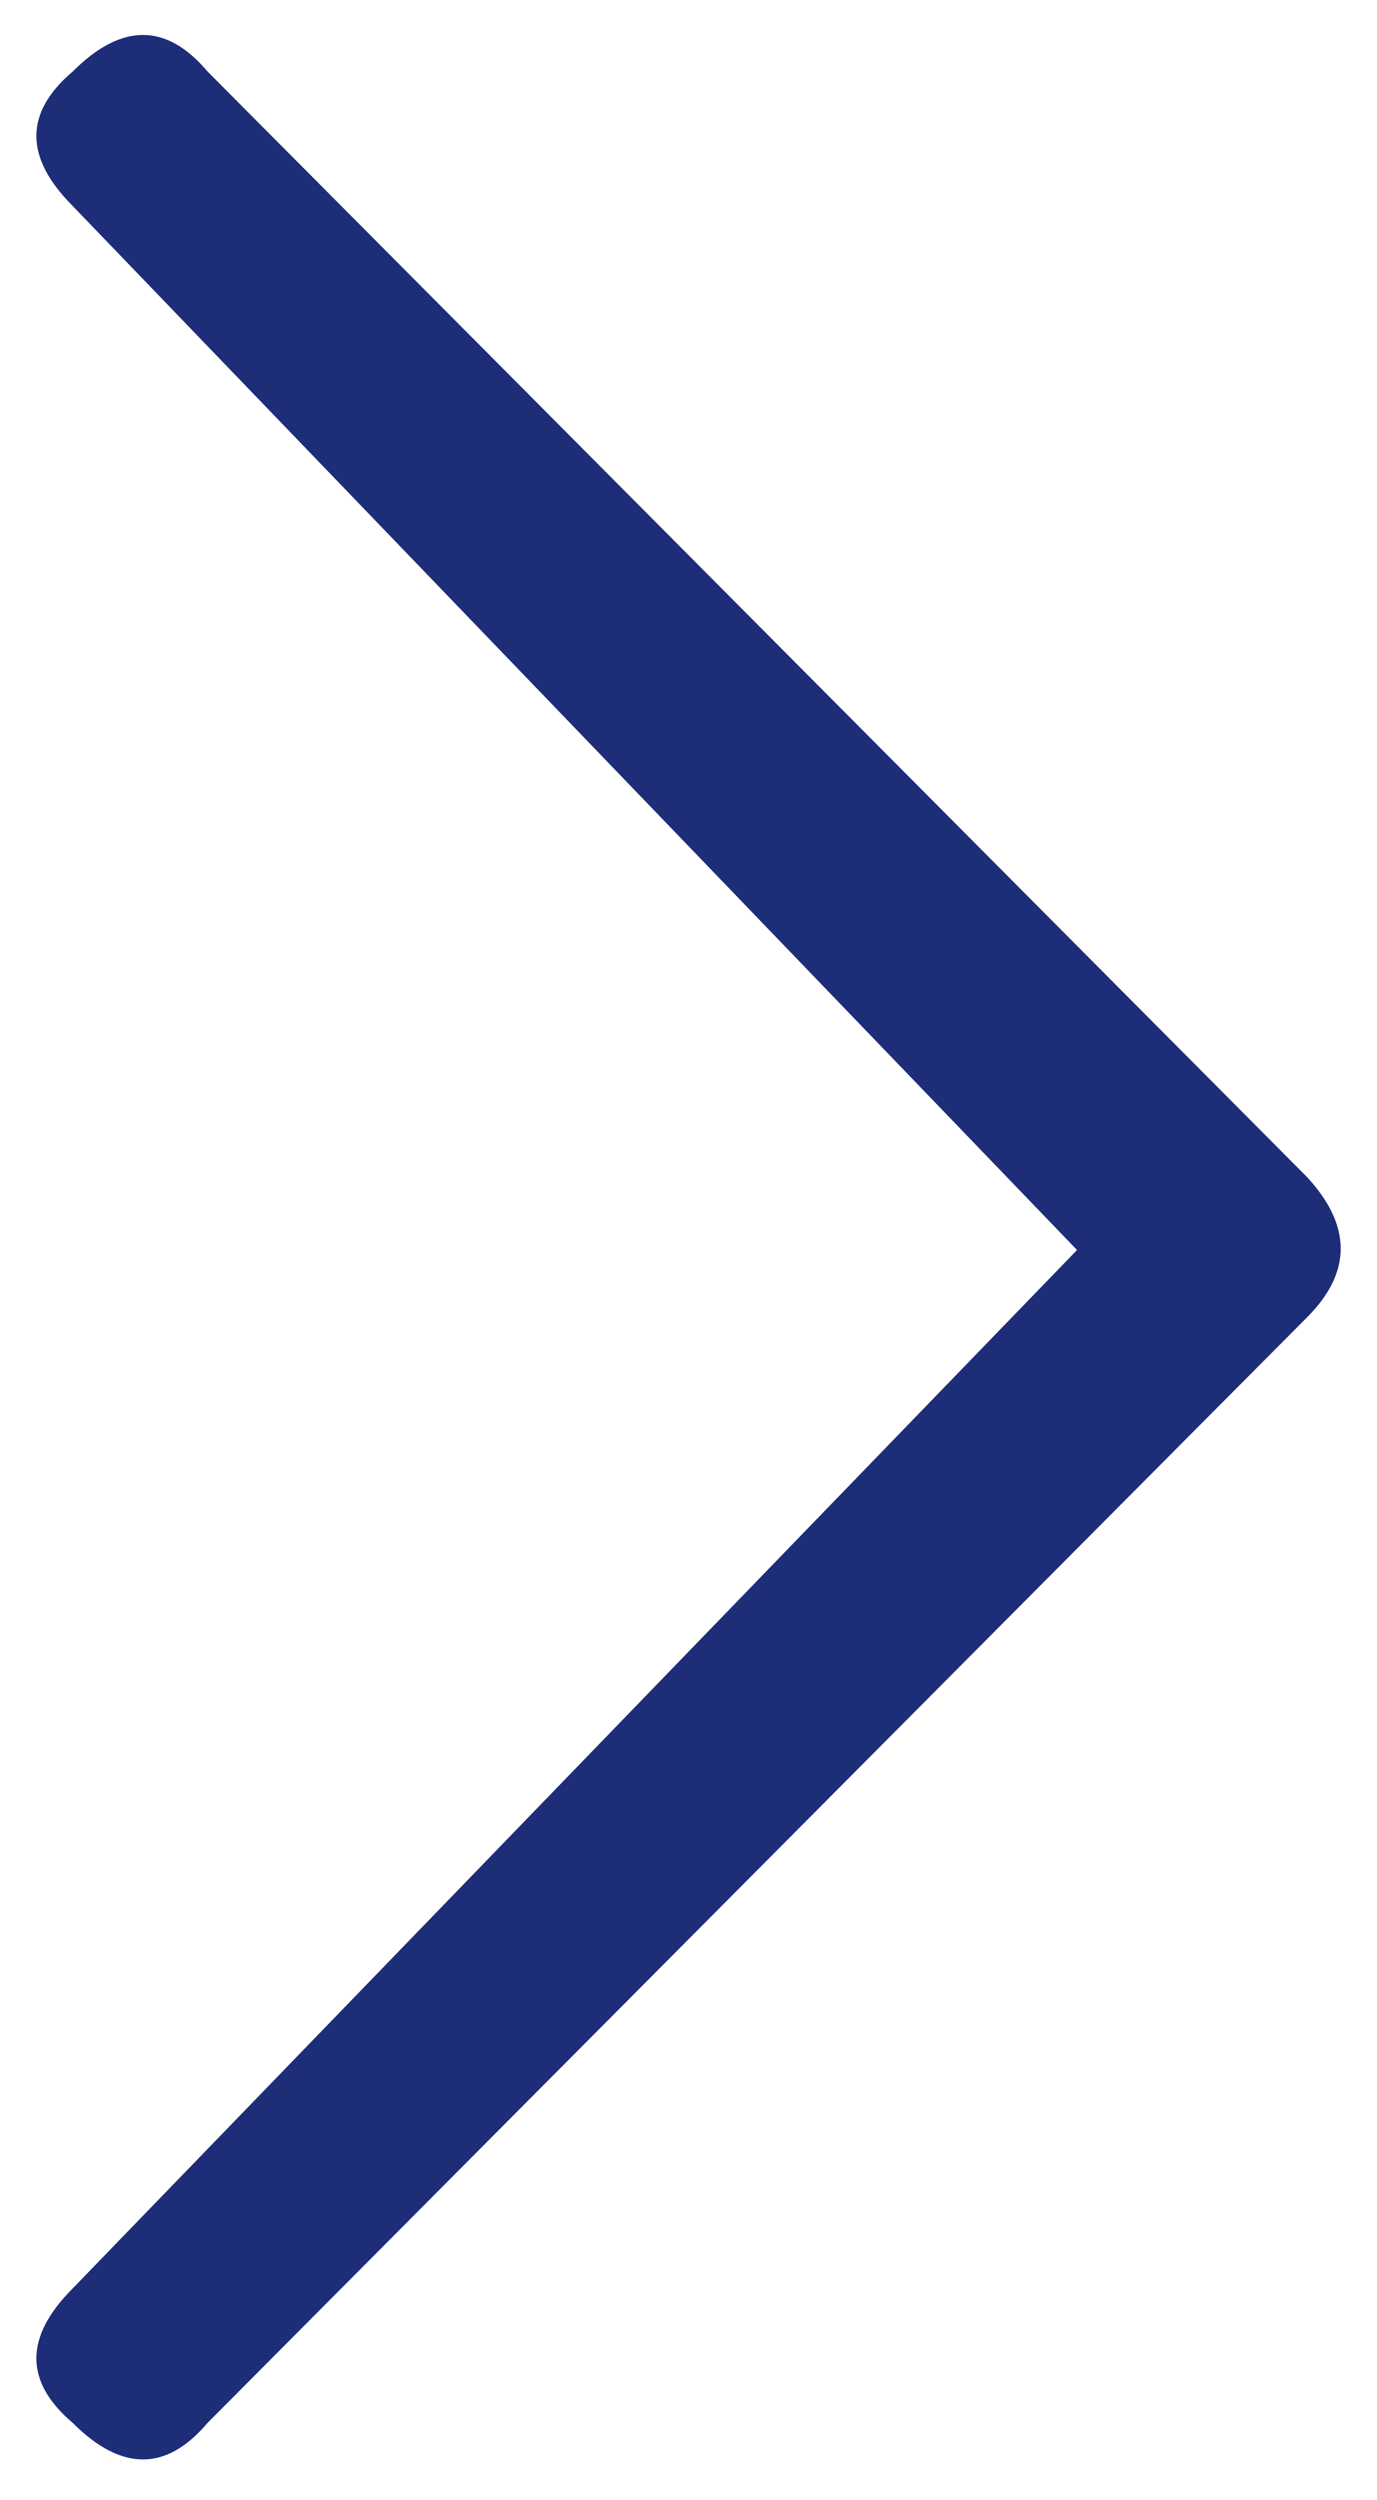 <svg width="27" height="49" viewBox="0 0 27 49" fill="none" xmlns="http://www.w3.org/2000/svg">
<path d="M1.428 44.85L21.118 24.5L1.428 4.04C0.475 3.087 0.475 2.207 1.428 1.4C2.381 0.447 3.261 0.447 4.068 1.4L25.628 23.07C26.508 24.023 26.508 24.94 25.628 25.82L4.068 47.49C3.261 48.443 2.381 48.443 1.428 47.49C0.475 46.683 0.475 45.803 1.428 44.85Z" fill="#1E2D78"/>
</svg>
